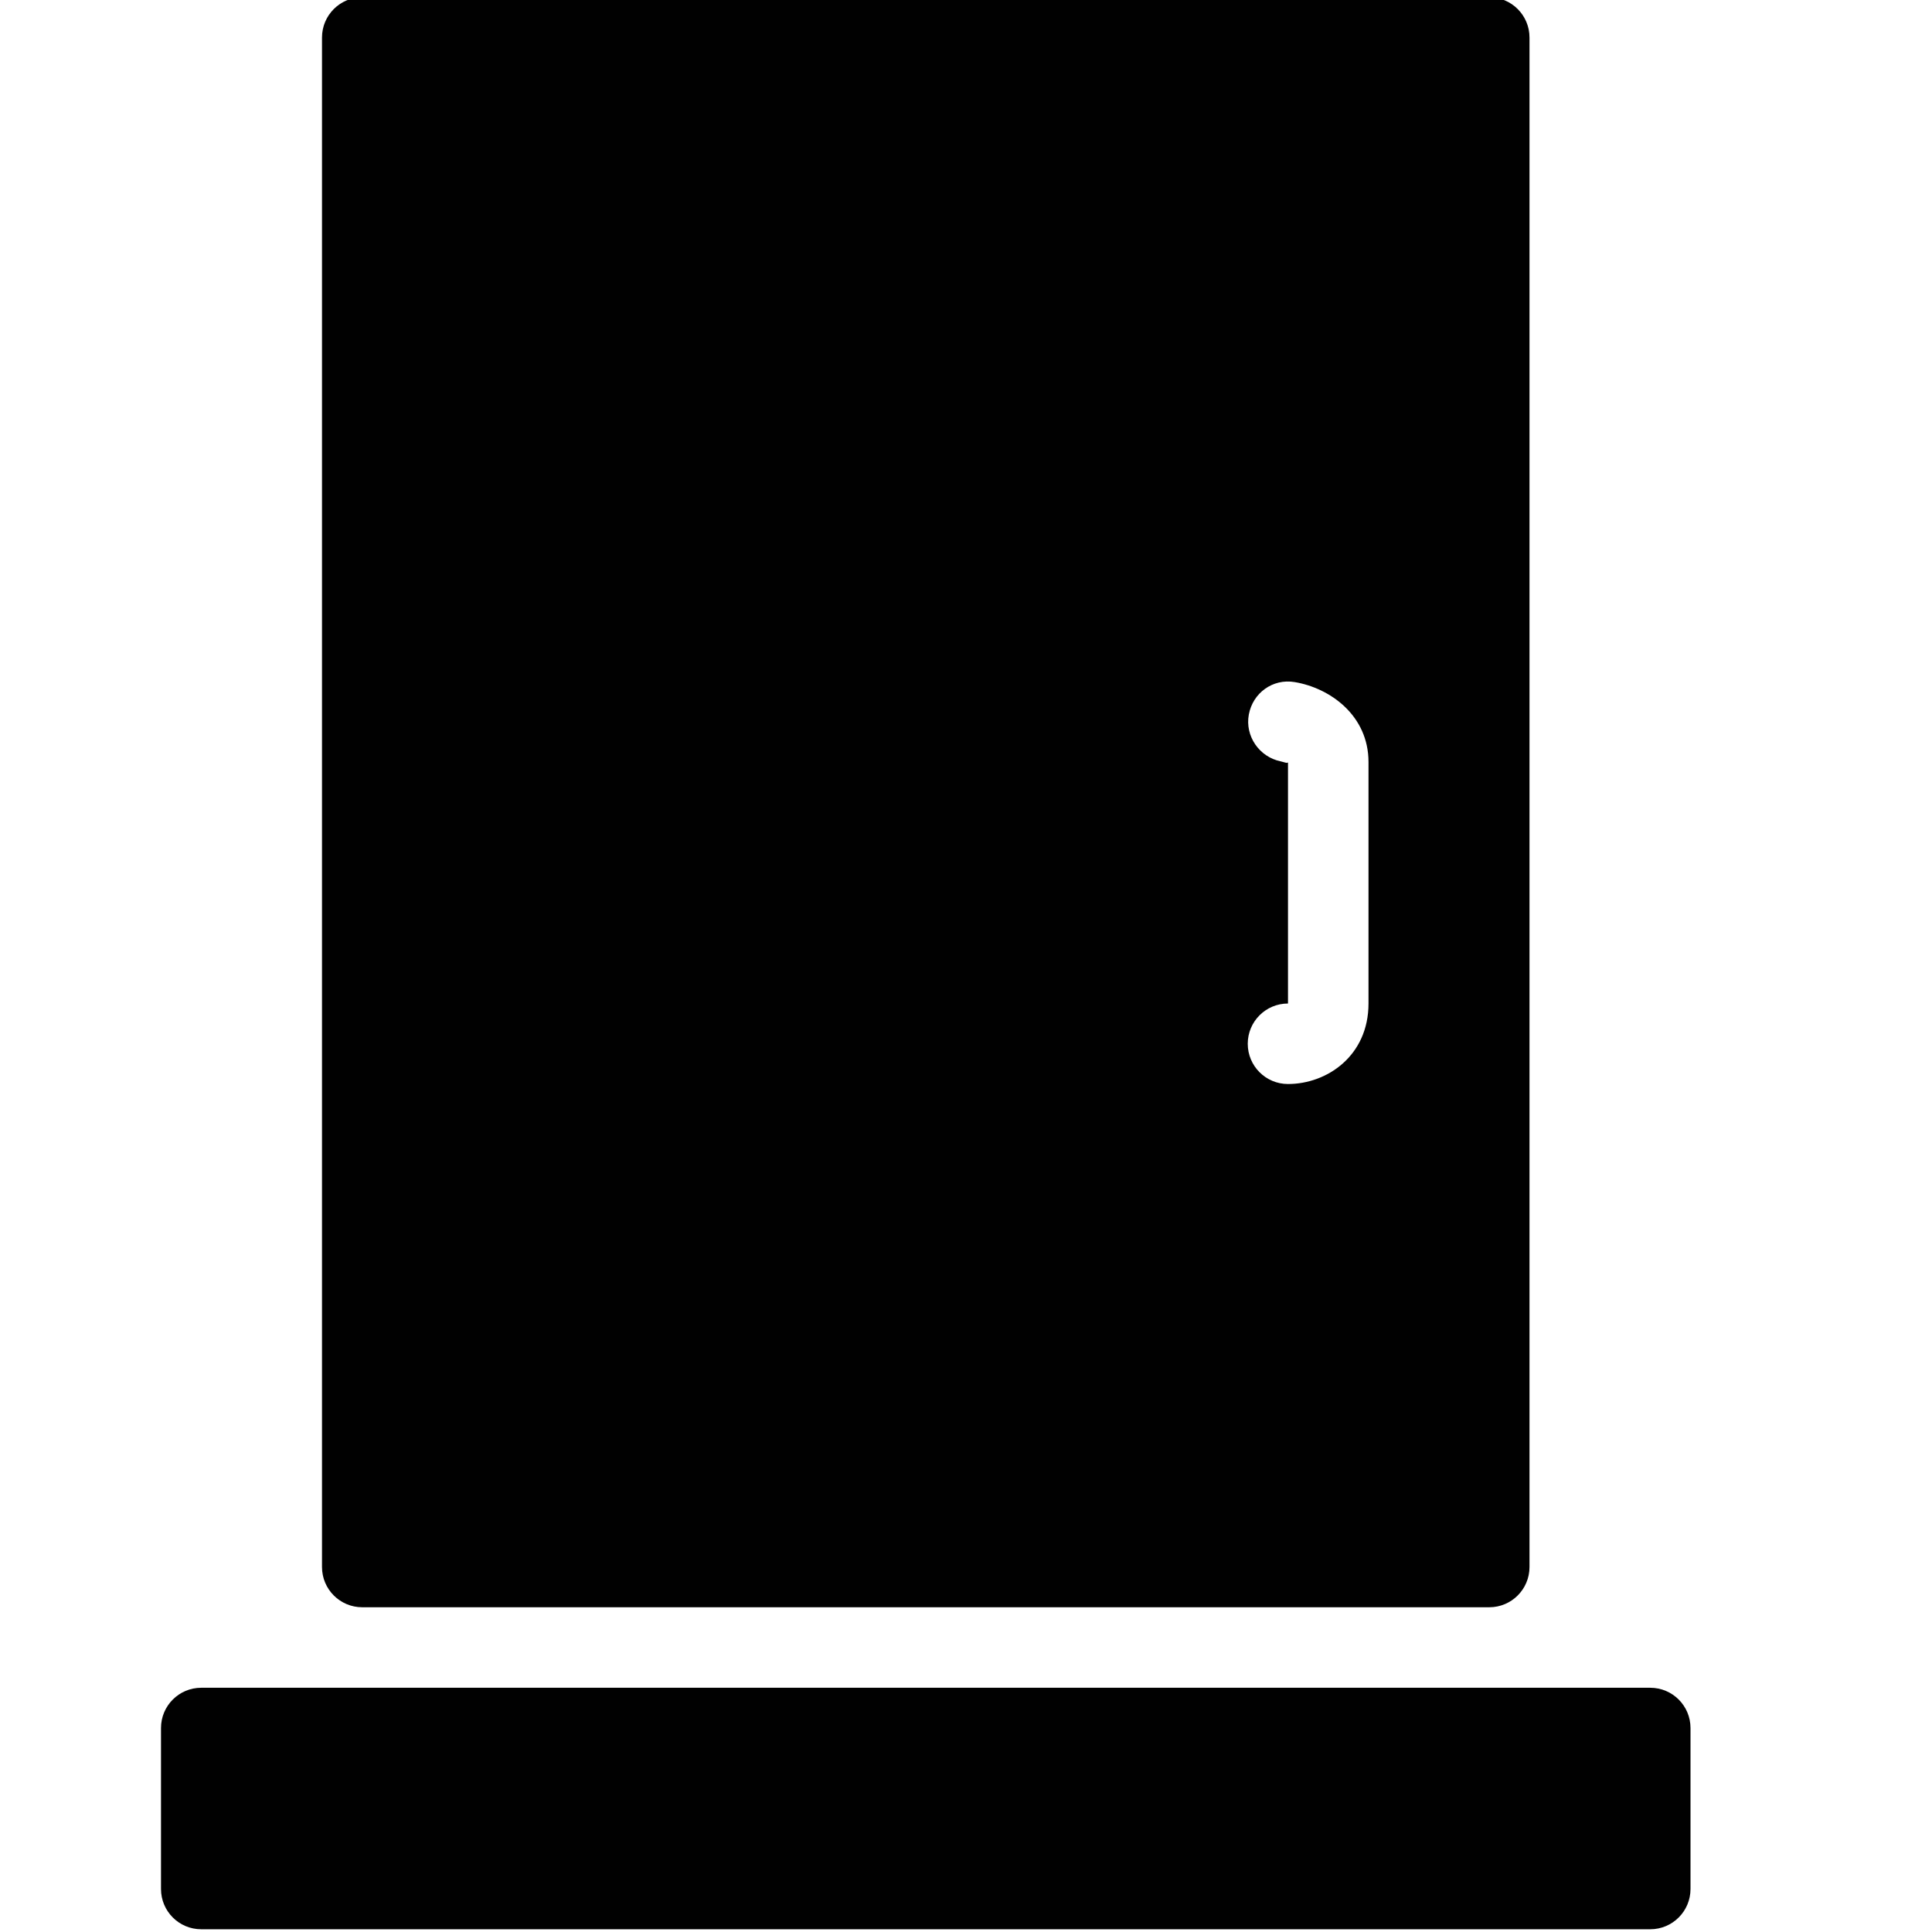 <?xml version="1.0" encoding="utf-8"?>
<!-- Generator: Adobe Illustrator 17.0.0, SVG Export Plug-In . SVG Version: 6.00 Build 0)  -->
<!DOCTYPE svg PUBLIC "-//W3C//DTD SVG 1.1//EN" "http://www.w3.org/Graphics/SVG/1.1/DTD/svg11.dtd">
<svg version="1.1" id="Layer_2" xmlns="http://www.w3.org/2000/svg" xmlns:xlink="http://www.w3.org/1999/xlink" x="0px" y="0px"
	 width="48px" height="48px" viewBox="0 0 48 48" enable-background="new 0 0 48 48" xml:space="preserve">
<g>
	<path fill="#010101" d="M9,39.932h28c0.553,0,1-0.448,1-1v-38c0-0.552-0.447-1-1-1H9c-0.553,0-1,0.448-1,1v38
		C8,39.484,8.447,39.932,9,39.932z M31.819,18.916c-0.534-0.11-0.892-0.629-0.792-1.165c0.1-0.535,0.593-0.896,1.138-0.805
		C33.049,17.093,34,17.778,34,18.932v6c0,1.299-1.03,2-2,2c-0.553,0-1-0.448-1-1c0-0.552,0.447-1,1-1v-5.997
		C31.997,18.978,31.893,18.931,31.819,18.916z"/>
	<path fill="#010101" d="M41,41.932H5c-0.553,0-1,0.448-1,1v4c0,0.552,0.447,1,1,1h36c0.553,0,1-0.448,1-1v-4
		C42,42.38,41.553,41.932,41,41.932z"/>
</g>
</svg>
